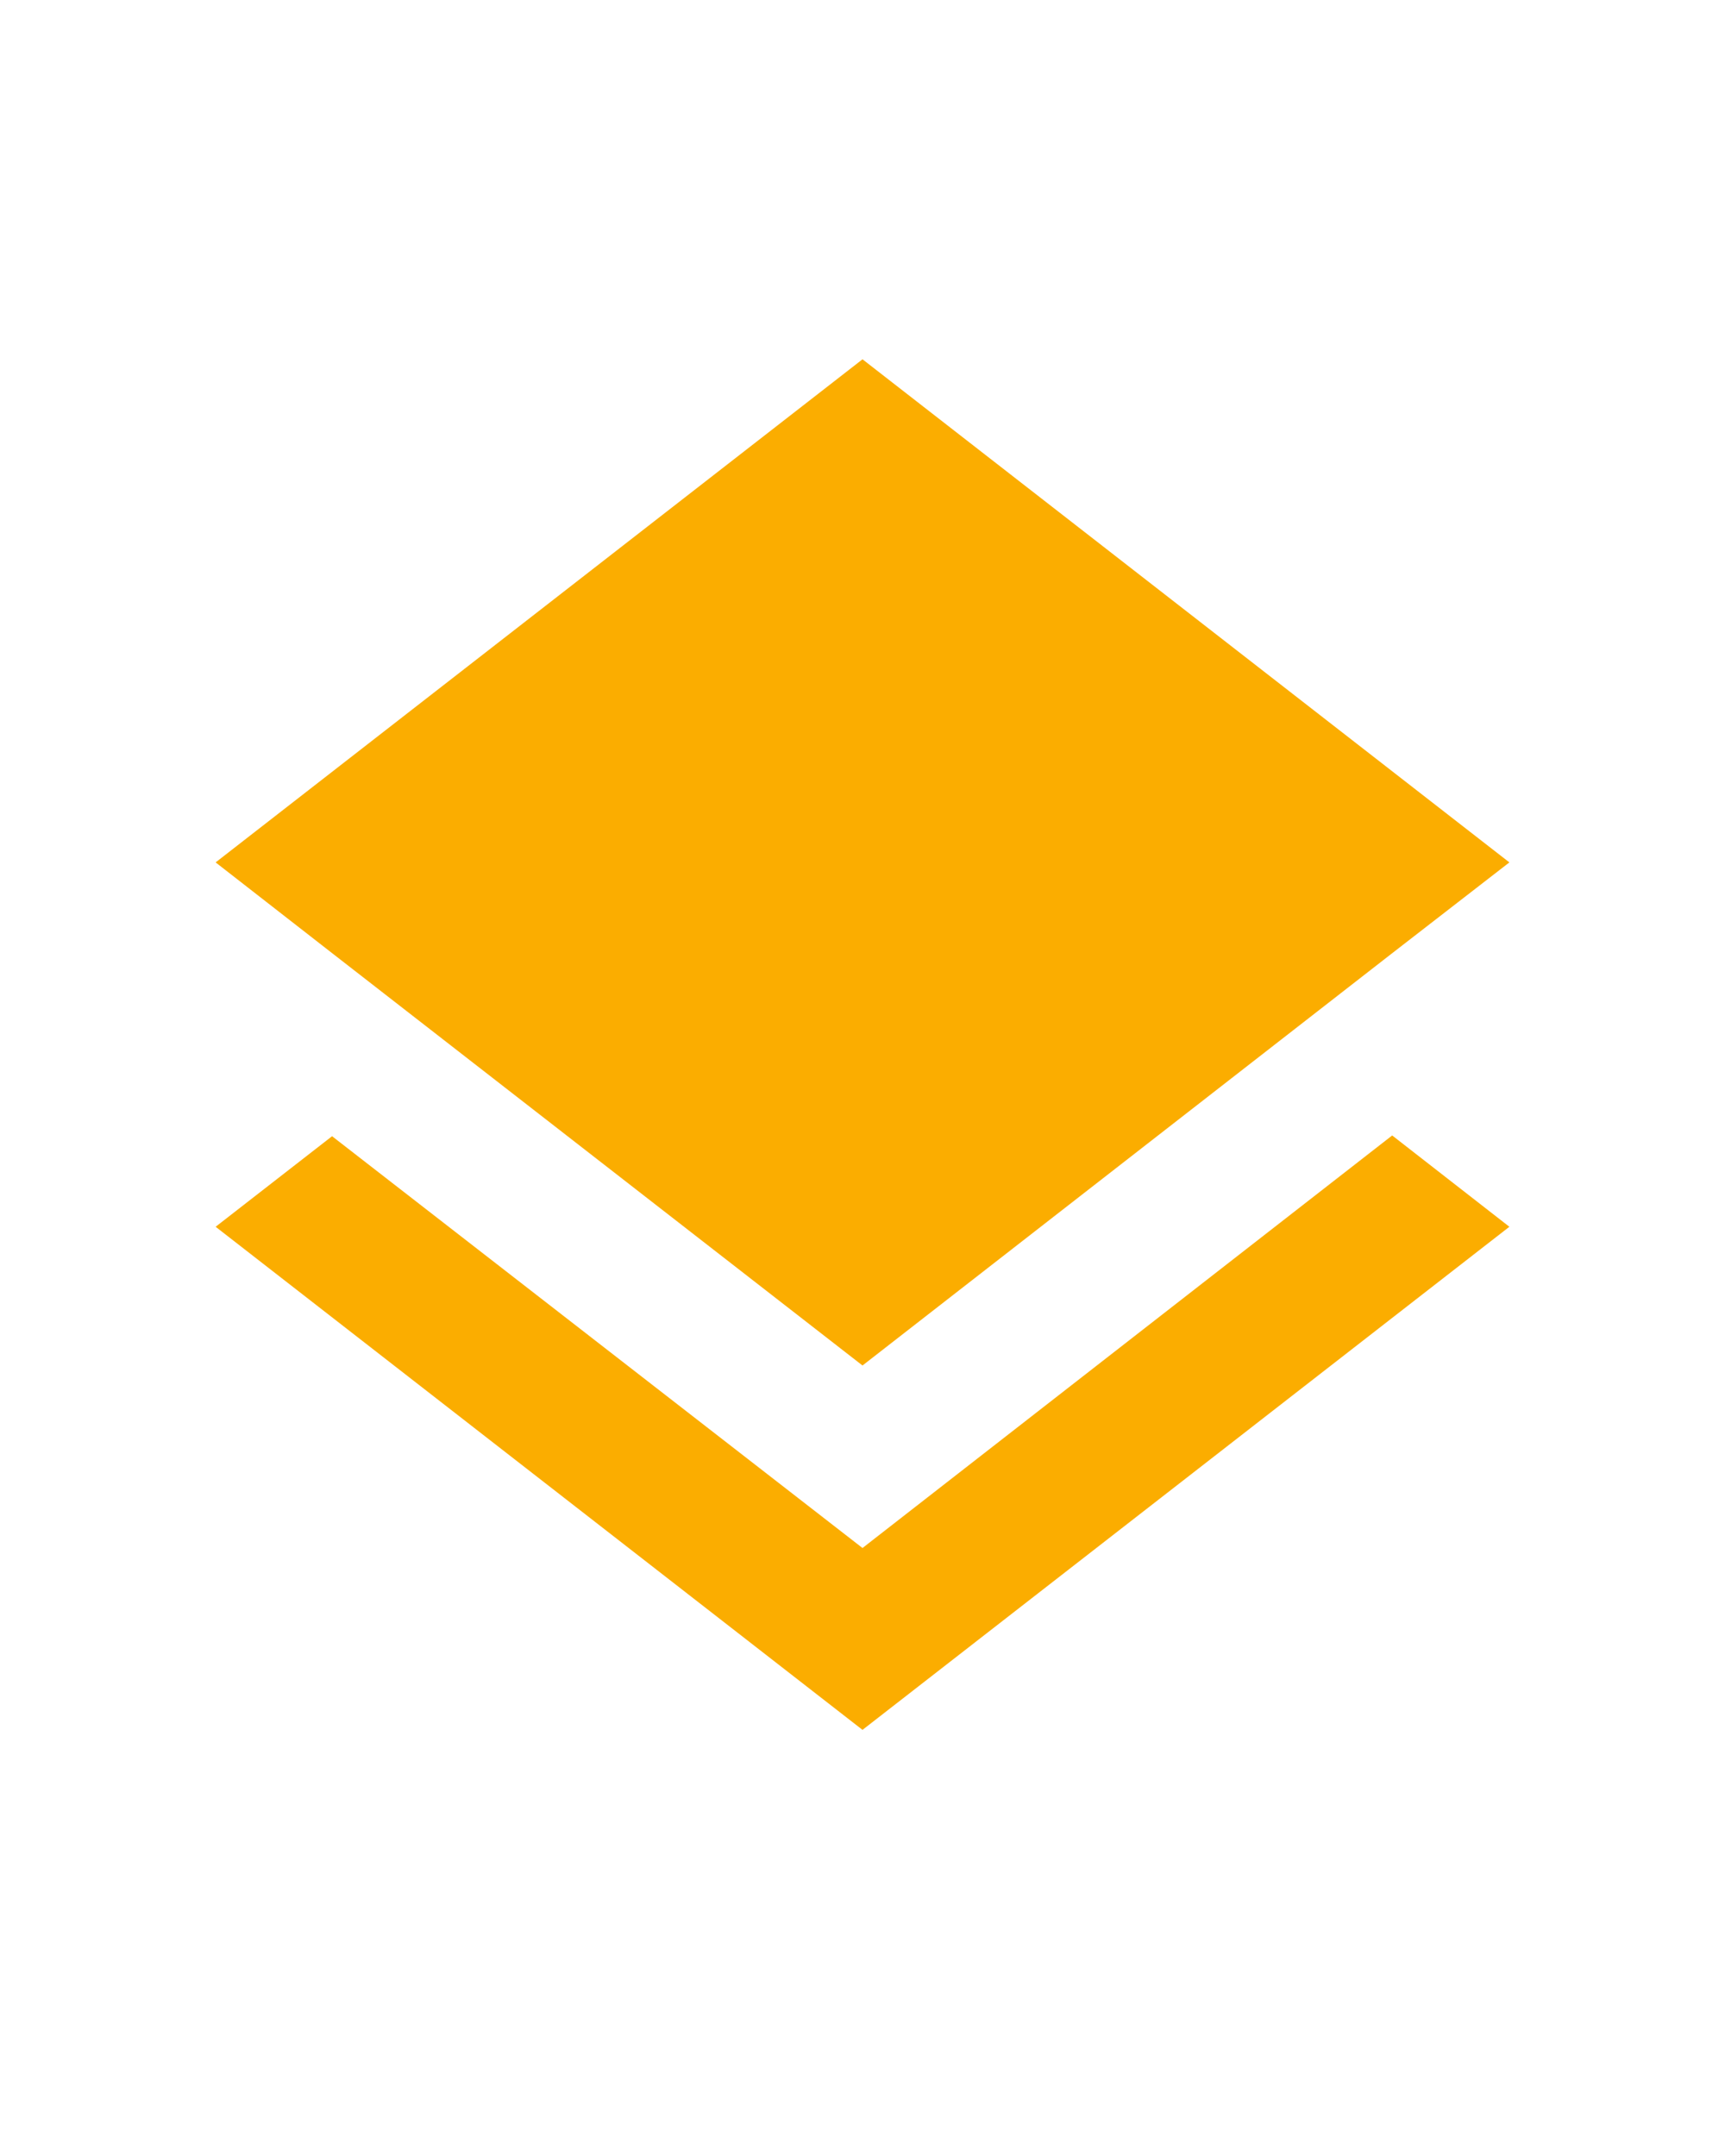 <svg width="16" height="20" viewBox="0 0 16 20" fill="none" xmlns="http://www.w3.org/2000/svg">
<path d="M8 12.667L12.907 8.847L14 8L8 3.333L2 8L3.087 8.847L8 12.667ZM8 14.36L3.08 10.54L2 11.38L8 16.047L14 11.38L12.913 10.533L8 14.36Z" fill="#FBAD00"/>
</svg>
